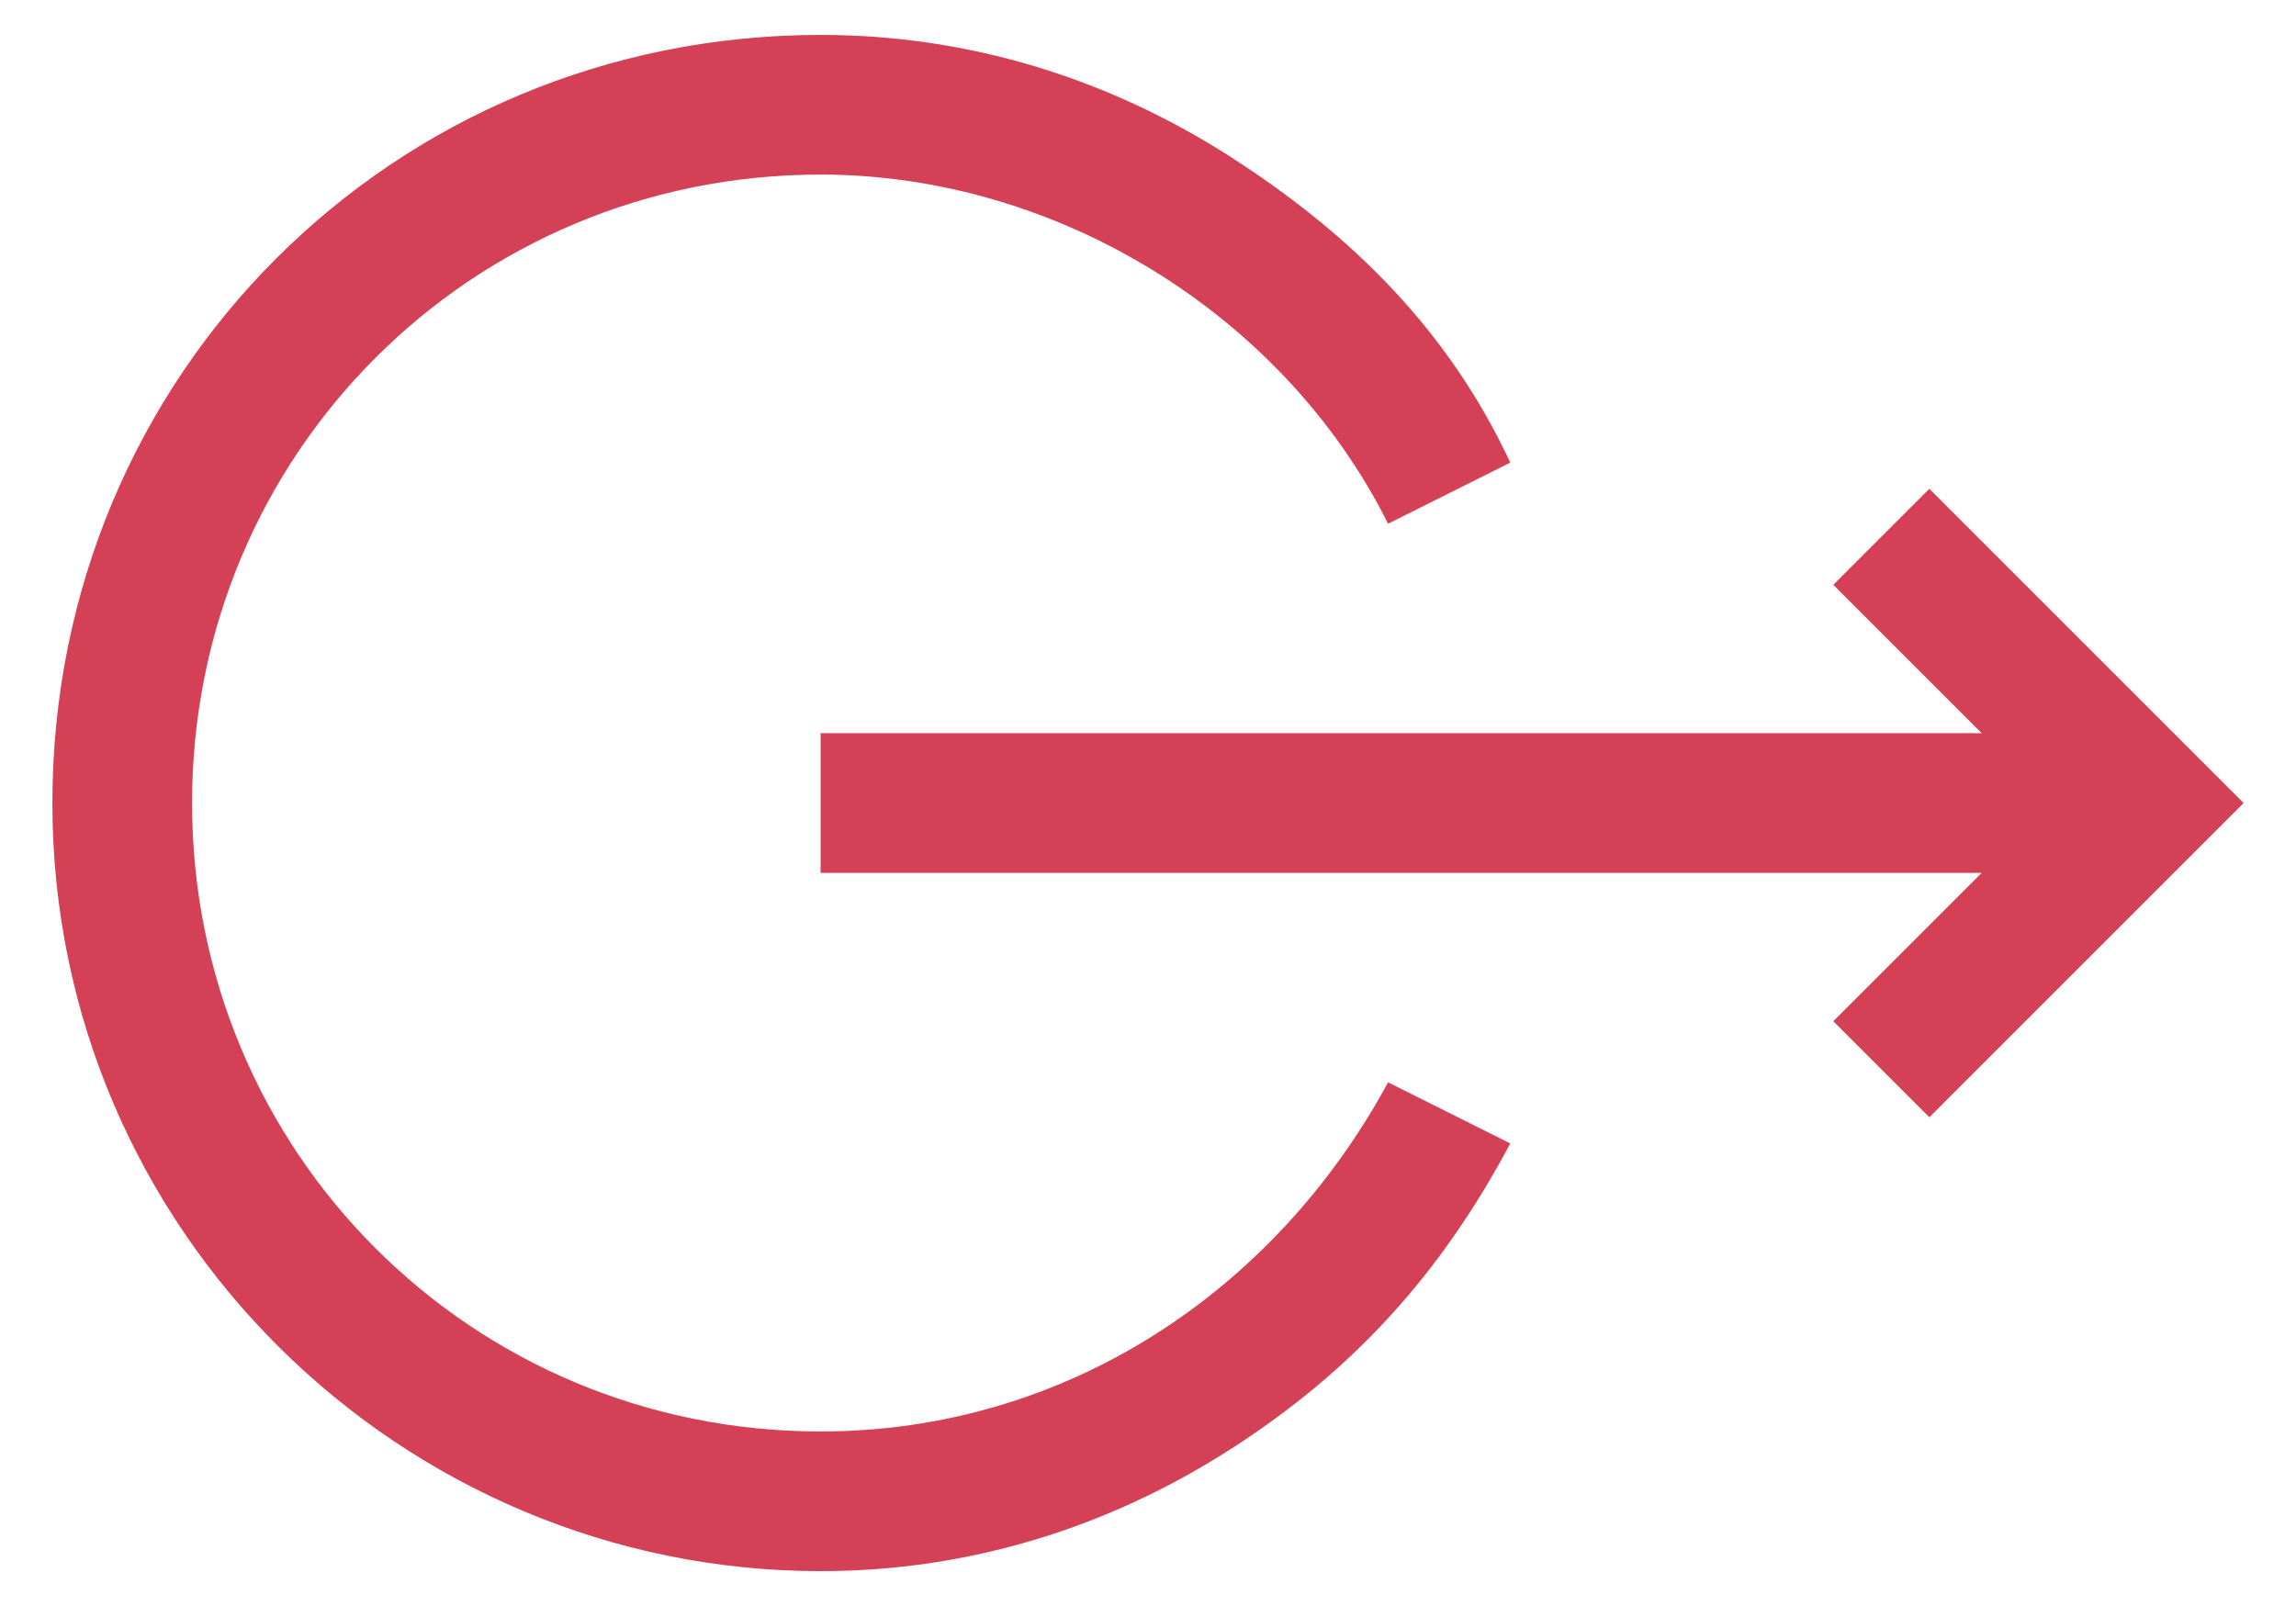 <?xml version="1.0" encoding="utf-8"?>
<!-- Generator: Adobe Illustrator 19.0.0, SVG Export Plug-In . SVG Version: 6.00 Build 0)  -->
<svg version="1.1" id="Слой_1" xmlns="http://www.w3.org/2000/svg" xmlns:xlink="http://www.w3.org/1999/xlink" x="0px" y="0px"
	 viewBox="-69 13.6 26.3 18.4" style="enable-background:new -69 13.6 26.3 18.4;" xml:space="preserve">
<style type="text/css">
	.st0{fill:#D44055;}
</style>
<g>
	<path class="st0" d="M-59.6,31.6c1.7,0,3.3-0.5,4.7-1.4c1.4-0.9,2.4-2,3.2-3.5l-1.4-0.7c-1.3,2.4-3.7,4-6.5,4c-4,0-7.2-3.2-7.2-7.2
		s3.2-7.2,7.2-7.2c2.7,0,5.3,1.6,6.5,4l1.4-0.7c-0.7-1.5-1.8-2.6-3.2-3.5c-1.4-0.9-3-1.4-4.7-1.4c-4.9,0-8.8,3.9-8.8,8.8
		S-64.4,31.6-59.6,31.6z"/>
	<polygon class="st0" points="-59.6,22 -59.6,23.6 -46.3,23.6 -48,25.3 -46.9,26.4 -43.3,22.8 -46.9,19.2 -48,20.3 -46.3,22 	"/>
</g>
</svg>
